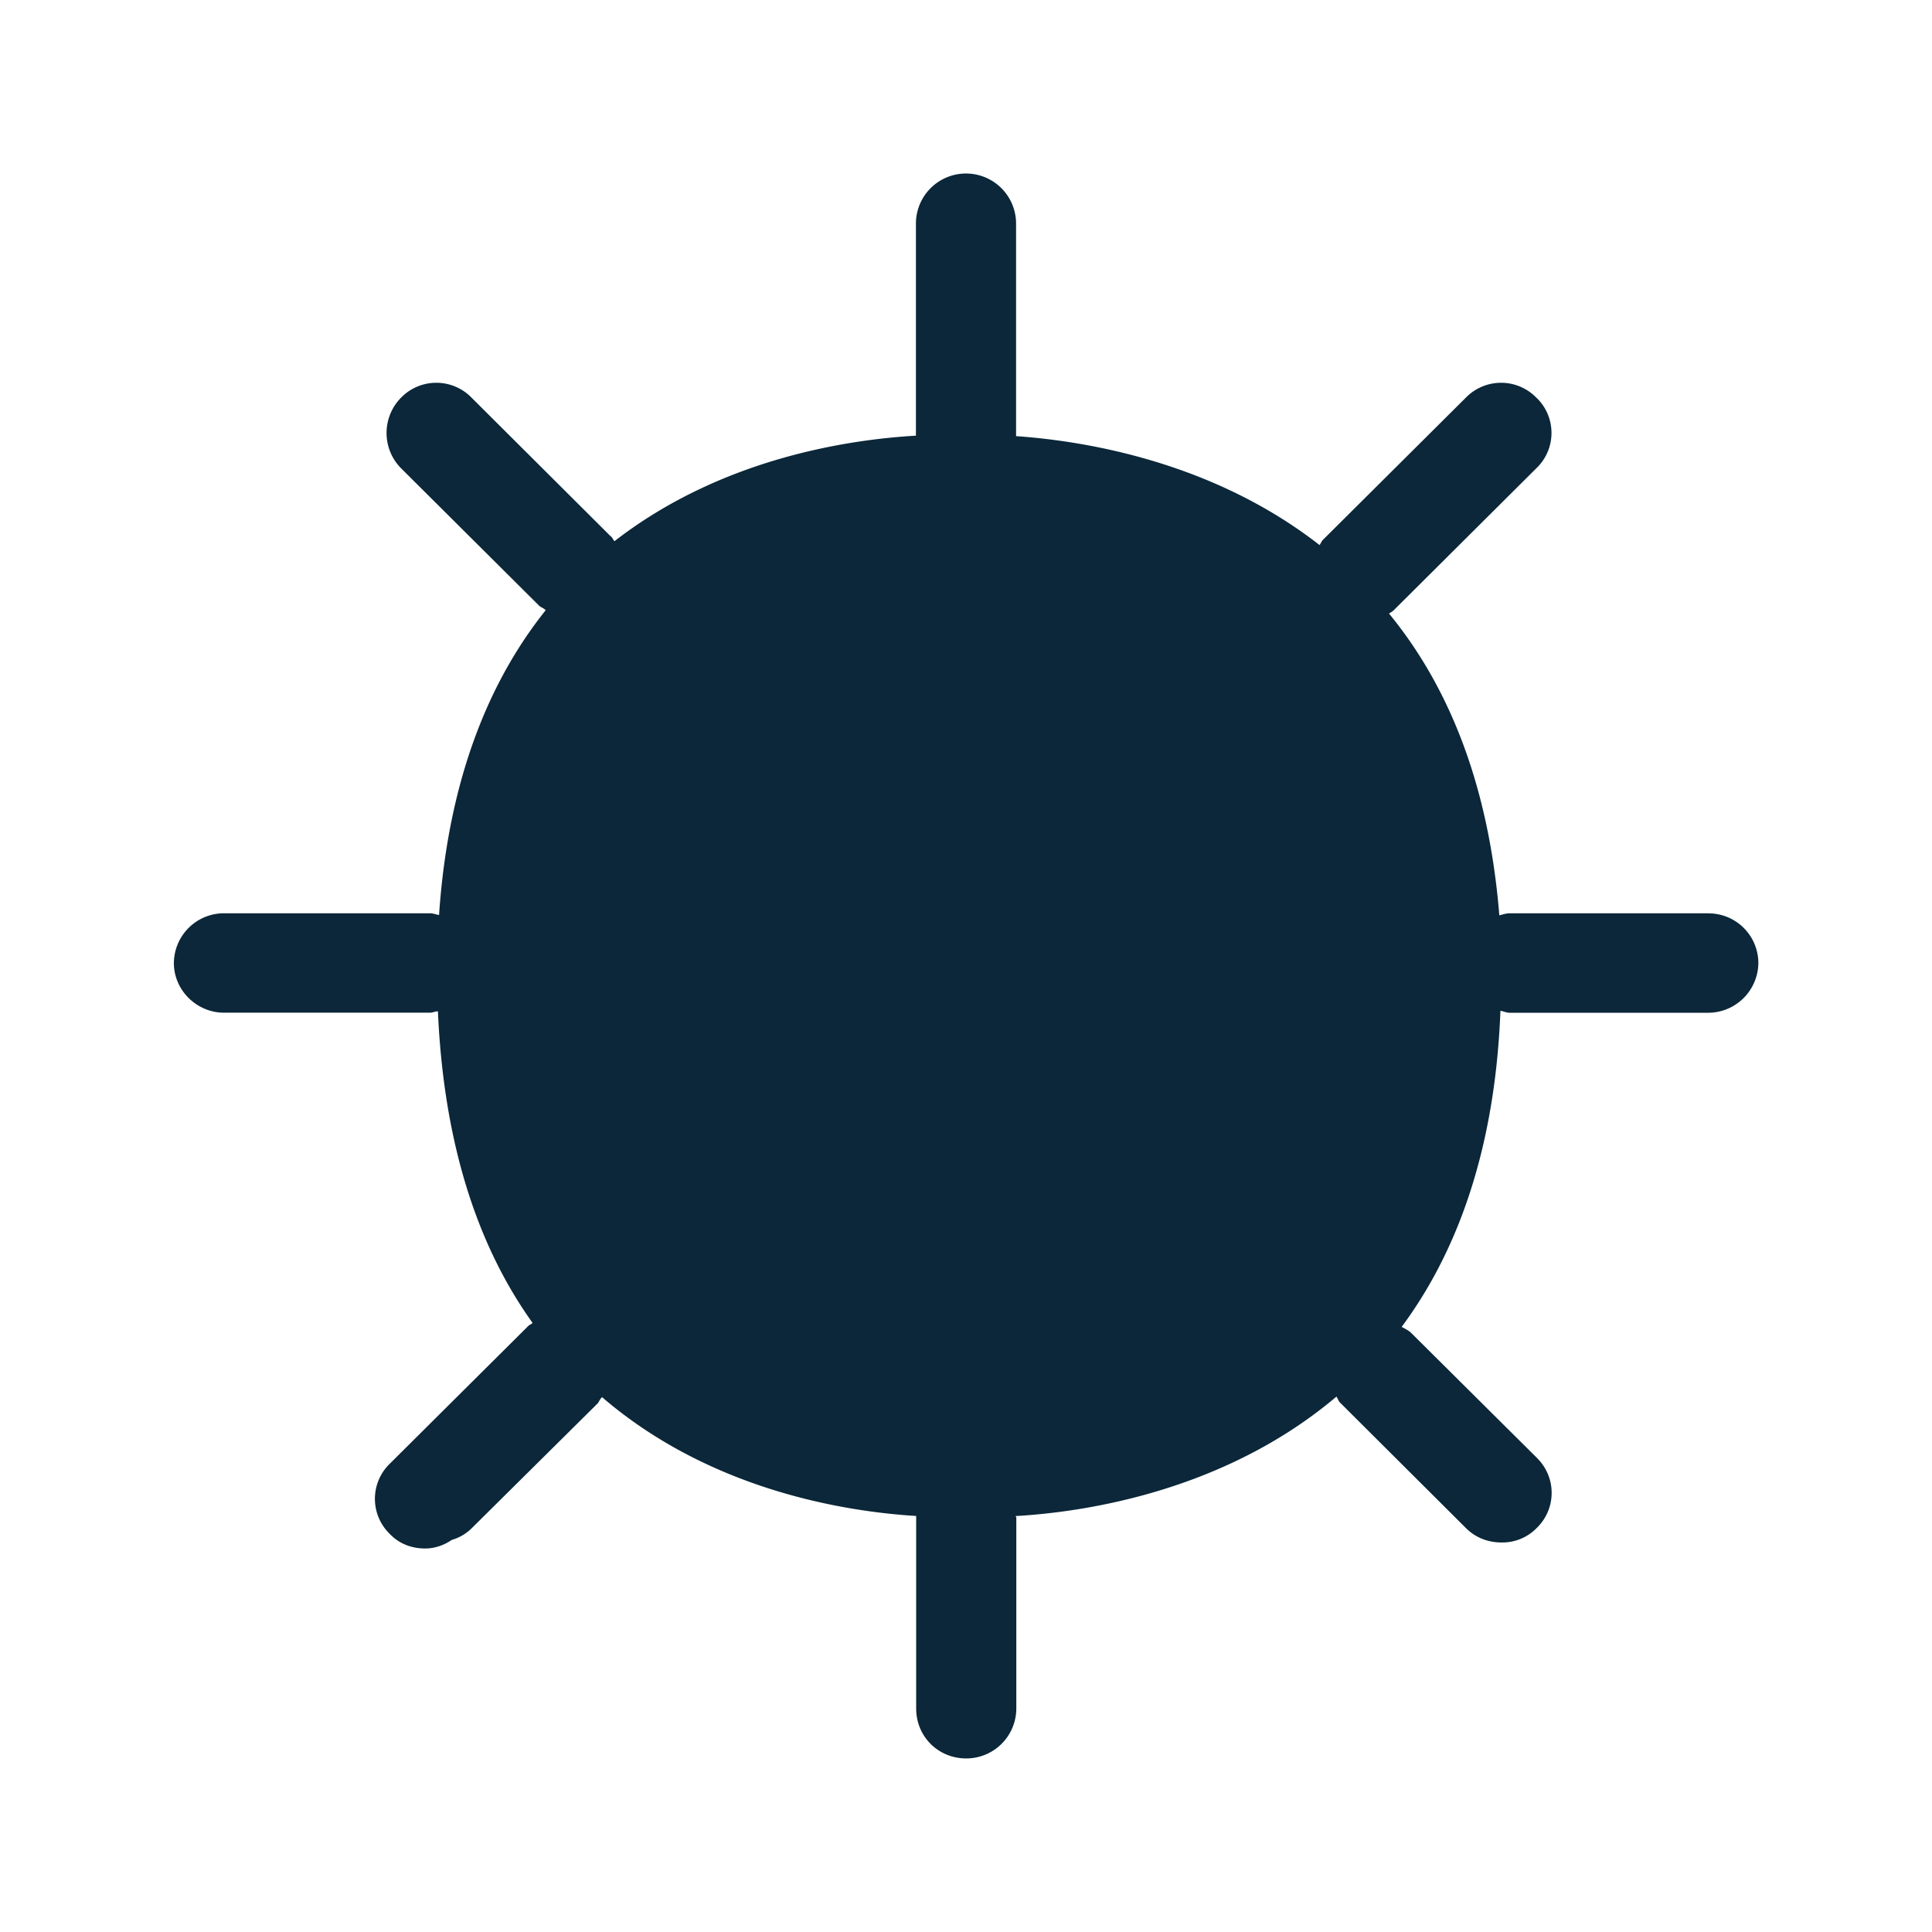 <svg xmlns="http://www.w3.org/2000/svg" width="24" height="24" fill="none"><path fill="#0B2739" d="M21.224 11.345h-2.468c-.05 0-.09.017-.131.025-.135-1.675-.659-2.882-1.37-3.748.025-.017.042-.025.059-.042l1.773-1.765a.606.606 0 0 0 .017-.857l-.017-.016a.611.611 0 0 0-.866-.014l-.014.014-1.773 1.764c-.017.017-.025.042-.042.065-1.333-1.04-2.924-1.294-3.77-1.353V2.779a.621.621 0 0 0-1.244-.003v2.636c-.86.05-2.428.289-3.745 1.311-.017-.017-.025-.048-.05-.064L5.86 4.942a.611.611 0 0 0-.866-.014l-.014.014a.624.624 0 0 0 0 .873L6.703 7.53c.025.017.05.025.076.05-.695.869-1.21 2.09-1.325 3.787-.042-.008-.073-.022-.115-.022H2.782a.623.623 0 0 0-.622.619c0 .336.283.616.622.616h2.56c.033 0 .064-.017.098-.017.075 1.71.524 2.961 1.176 3.871-.017.017-.042.023-.064.048l-1.709 1.7a.607.607 0 0 0-.014.86c.006.006.009.012.014.014.118.124.275.18.44.18.115 0 .232-.04.33-.107a.581.581 0 0 0 .25-.148l1.566-1.552c.016-.025.025-.05.05-.073 1.333 1.146 2.992 1.42 3.902 1.476v2.392c0 .348.274.62.622.62a.622.622 0 0 0 .622-.62V18.85c0-.008-.009-.008-.009-.017.877-.05 2.603-.314 3.986-1.484.017.025.025.059.05.08l1.558 1.553c.123.123.28.179.44.179a.594.594 0 0 0 .44-.18.606.606 0 0 0 .016-.856l-.016-.017-1.56-1.55c-.034-.033-.073-.05-.118-.075.68-.916 1.16-2.187 1.227-3.927.042.008.075.025.114.025h2.468a.625.625 0 0 0 .622-.619.619.619 0 0 0-.619-.616"/></svg>